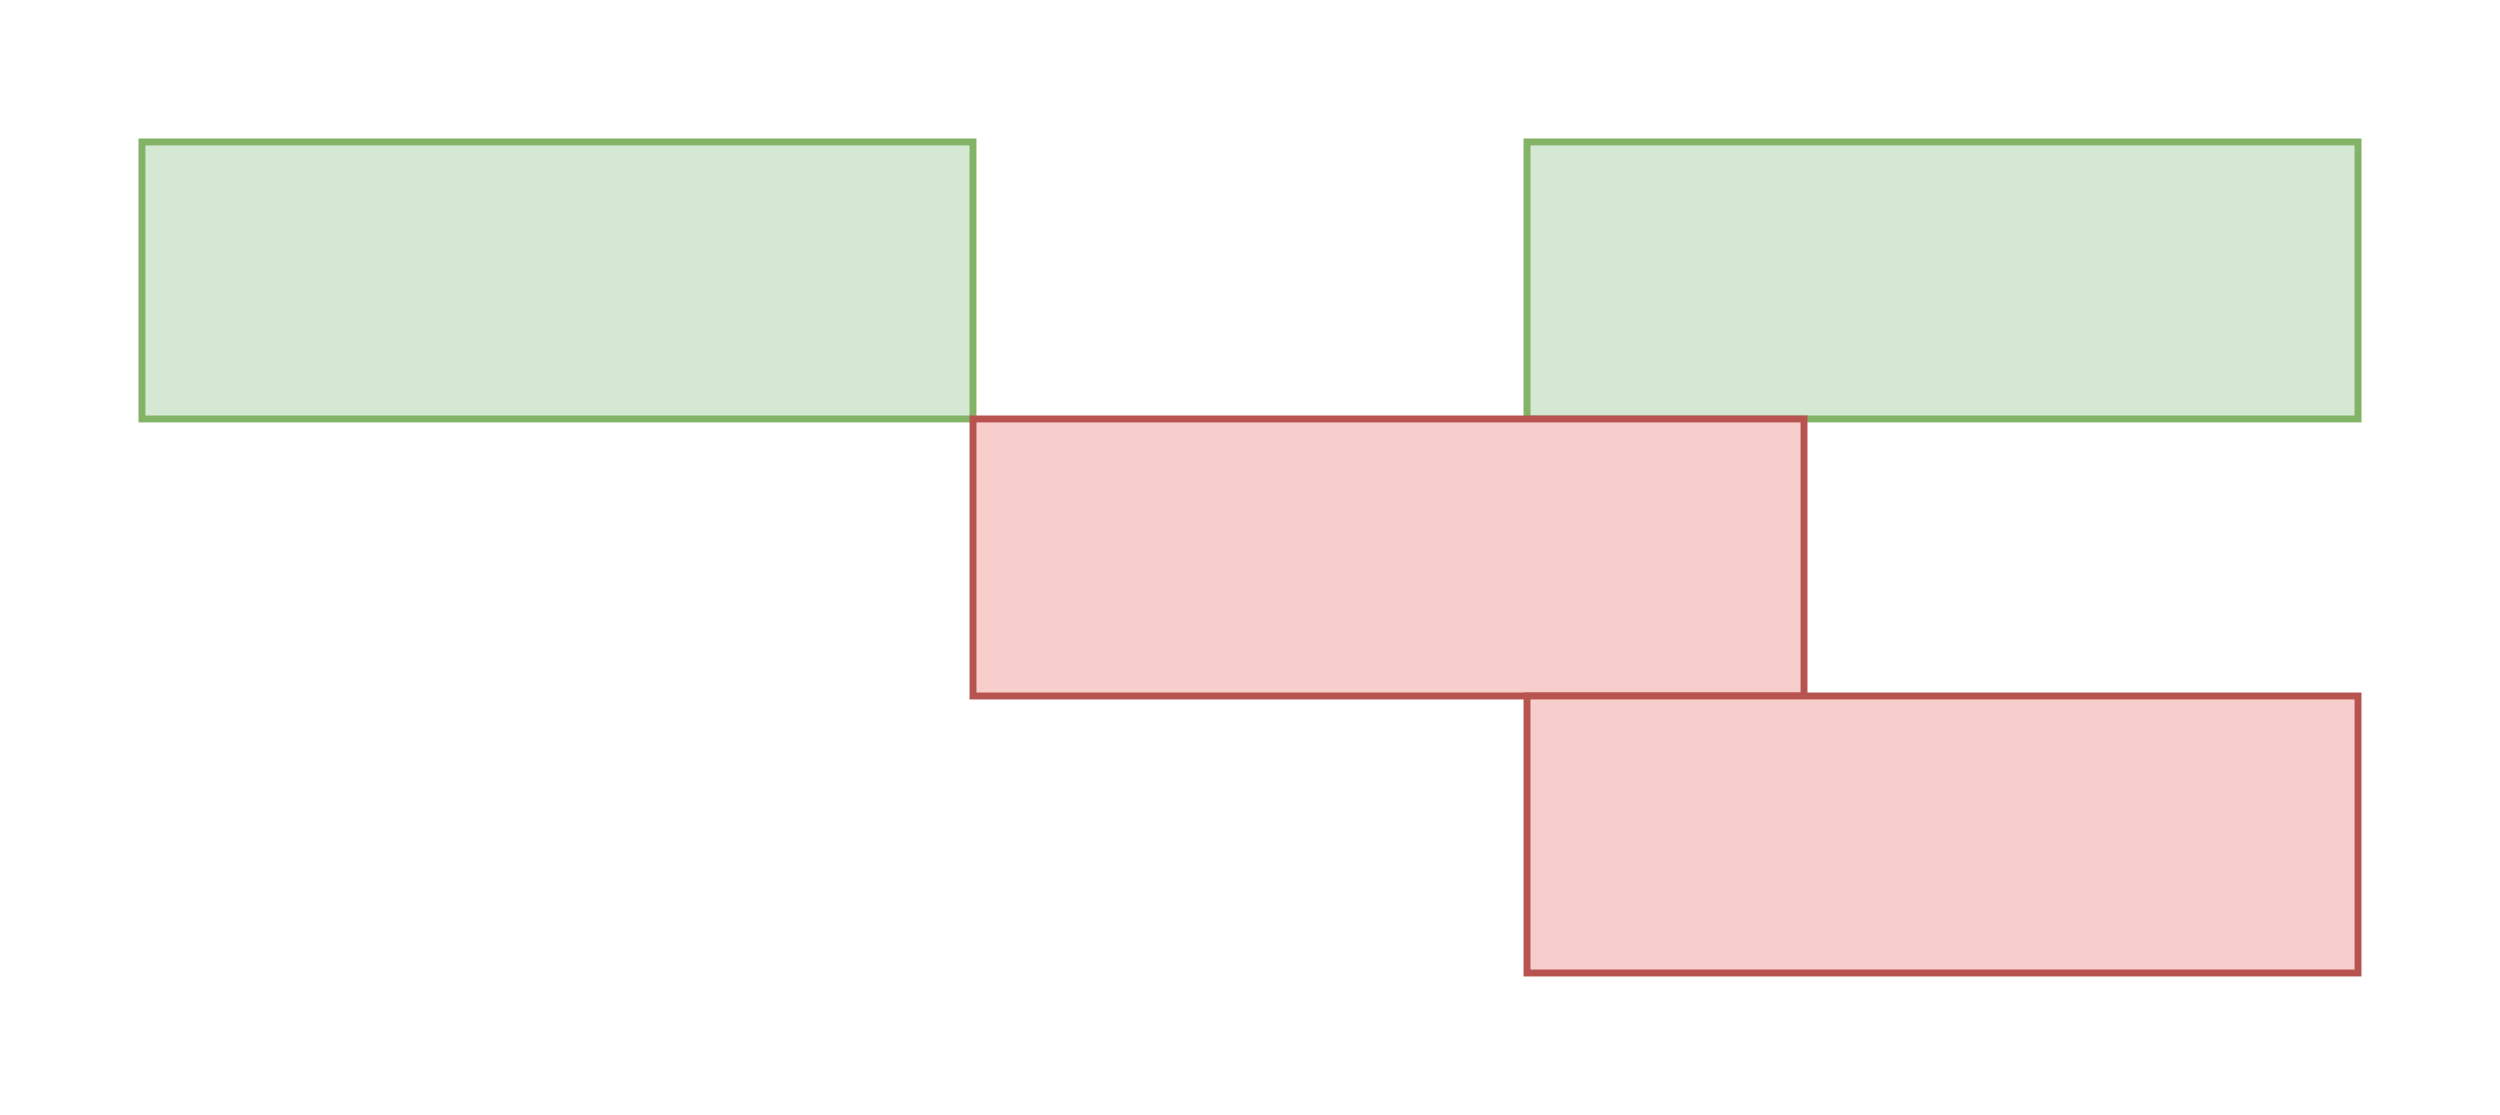<?xml version="1.0" encoding="UTF-8"?>
<!-- Do not edit this file with editors other than diagrams.net -->
<!DOCTYPE svg PUBLIC "-//W3C//DTD SVG 1.1//EN" "http://www.w3.org/Graphics/SVG/1.1/DTD/svg11.dtd">
<svg xmlns="http://www.w3.org/2000/svg" xmlns:xlink="http://www.w3.org/1999/xlink" version="1.1" width="361px" height="161px" viewBox="-0.5 -0.5 361 161" content="&lt;mxfile host=&quot;Electron&quot; modified=&quot;2022-04-25T05:08:25.475Z&quot; agent=&quot;5.0 (X11; Linux x86_64) AppleWebKit/537.36 (KHTML, like Gecko) draw.io/17.4.2 Chrome/100.0.49.60 Electron/18.0.1 Safari/537.36&quot; etag=&quot;t_mOTvrRx66BYhvyzf4G&quot; version=&quot;17.4.2&quot; type=&quot;device&quot;&gt;&lt;diagram id=&quot;bx_loprvFSfdwf3nMQS5&quot; name=&quot;第 1 页&quot;&gt;3ZVbT4MwFIB/DY8m0HLb6+bUaPZgMPPRVHqAxkKxdLLt11tGGbC5RBNv2Qtpv3N6aL/TgIVn+fpakjJbCArcQjZdW/jSQsgPAv1swKYFroNakEpGW+T0IGJbMNA2dMUoVKNEJQRXrBzDWBQFxGrEiJSiHqclgo/fWpIUjkAUE35MHxlVWUtDFPT8BliadW92/EkbyUmXbE5SZYSKeoDw3MIzKYRqR/l6Brxx13lp112diO43JqFQn1lw/xBVS+a+3j1NCvd2kTjL6fbCbau8Eb4yBzabVZvOgBSrgkJTxLbwtM6YgqgkcROtdcs1y1TO9czRw0QUyjTRadITxvlMcCF3tTD1IKSu5pWS4gUGkRA9Y9/XEbMhkArWJ0/q7P3pewciByU3OqVb4Bvl5s4h18zrvoNO15Zs0L0uj5hLk+5L9171wKj9gmbvHDXjf6fZ/13NSRhDHH+k+Tn0XM/+Hs0oPNAc/rXm4Bw1H95mjH5Os5723/1dbPDzxPN3&lt;/diagram&gt;&lt;/mxfile&gt;" style="background-color: rgb(255, 255, 255);"><defs/><g><rect x="20" y="20" width="120" height="40" fill="#d5e8d4" stroke="#82b366" pointer-events="all"/><rect x="220" y="20" width="120" height="40" fill="#d5e8d4" stroke="#82b366" pointer-events="all"/><rect x="140" y="60" width="120" height="40" fill="#f8cecc" stroke="#b85450" pointer-events="all"/><rect x="220" y="100" width="120" height="40" fill="#f8cecc" stroke="#b85450" pointer-events="all"/></g></svg>